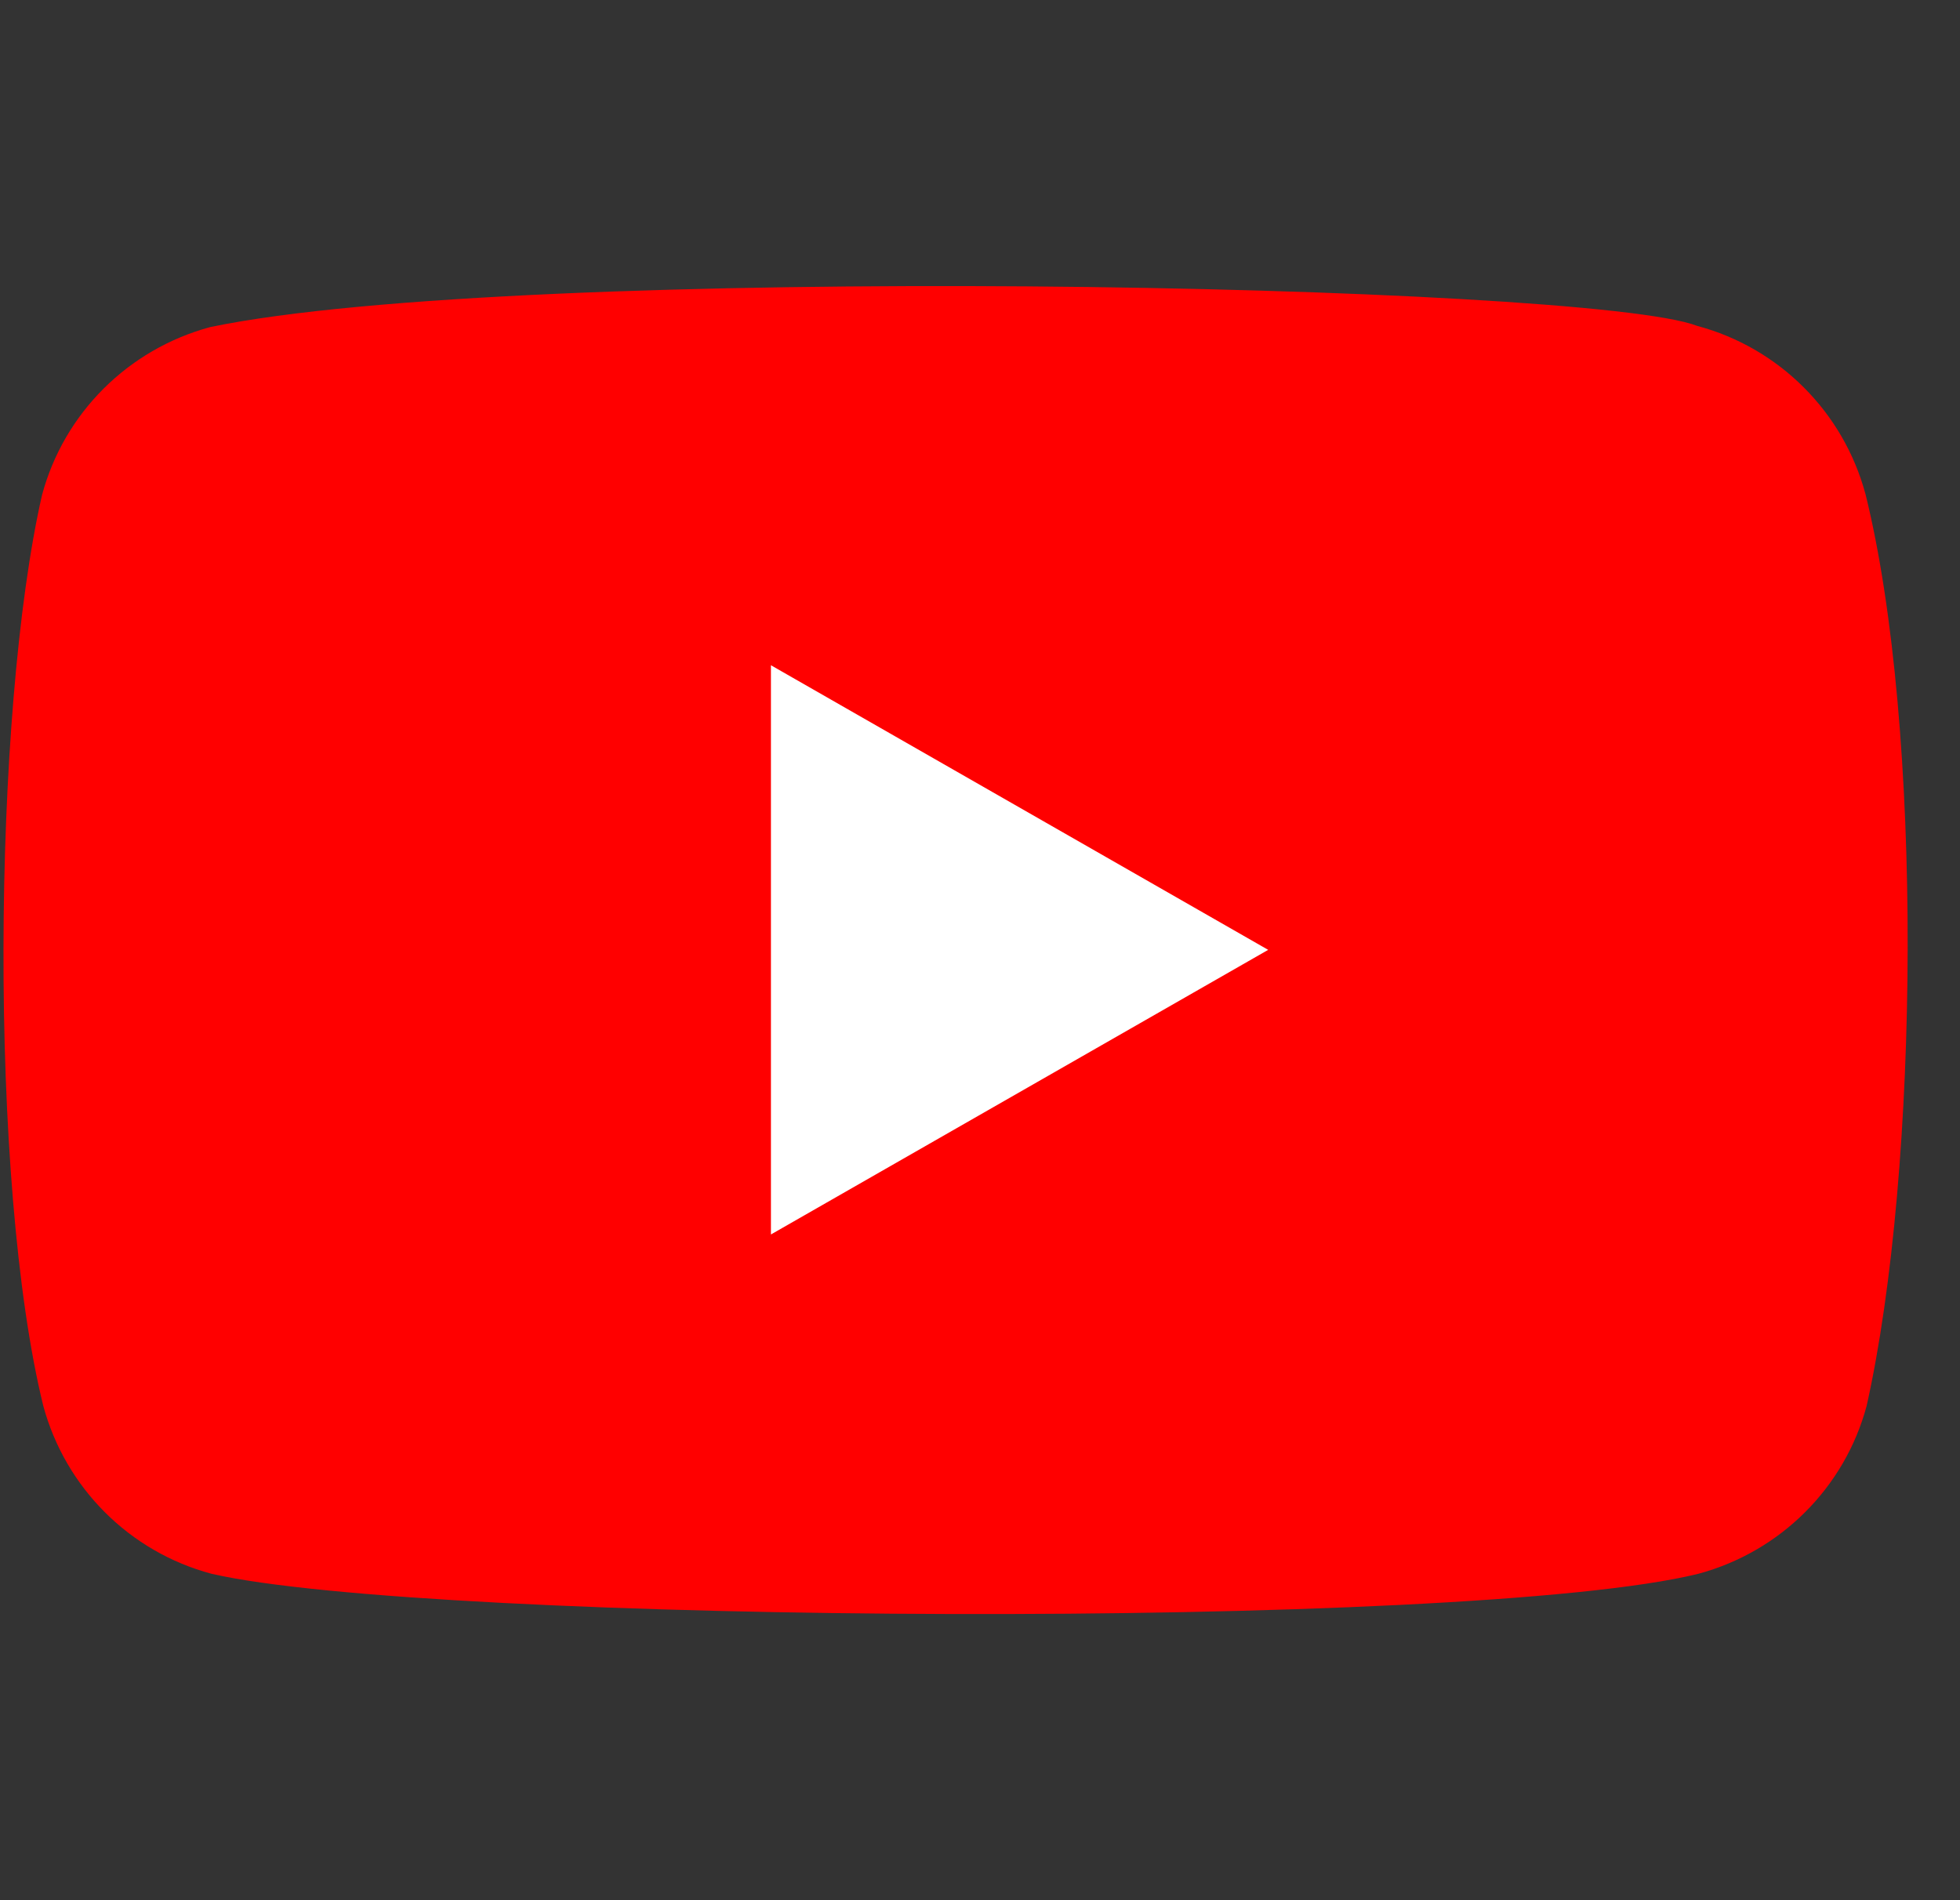 <svg fill="none" height="32" viewBox="0 0 33 32" width="33" xmlns="http://www.w3.org/2000/svg" xmlns:xlink="http://www.w3.org/1999/xlink"><rect x="0" y="0" width="33" height="32" fill="#333333" stroke="none"/><clipPath id="a"><path d="m.059 0h32.059v32h-32.059z"/></clipPath><g clip-path="url(#a)"><path d="m31.407 8.315c-.373-1.378-1.451-2.458-2.832-2.827-1.855-.715-19.823-1.065-25.035.02-1.381.373-2.462 1.448-2.832 2.827-.837 3.666-.901 11.593.021 15.341.373 1.379 1.451 2.458 2.832 2.827 3.673.844 21.136.963 25.035 0 1.381-.373 2.462-1.448 2.832-2.827.893-3.994.956-11.429-.021-15.362z" fill="#f00"/><path d="m21.352 15.996-8.372-4.793v9.586z" fill="#fff"/></g></svg>